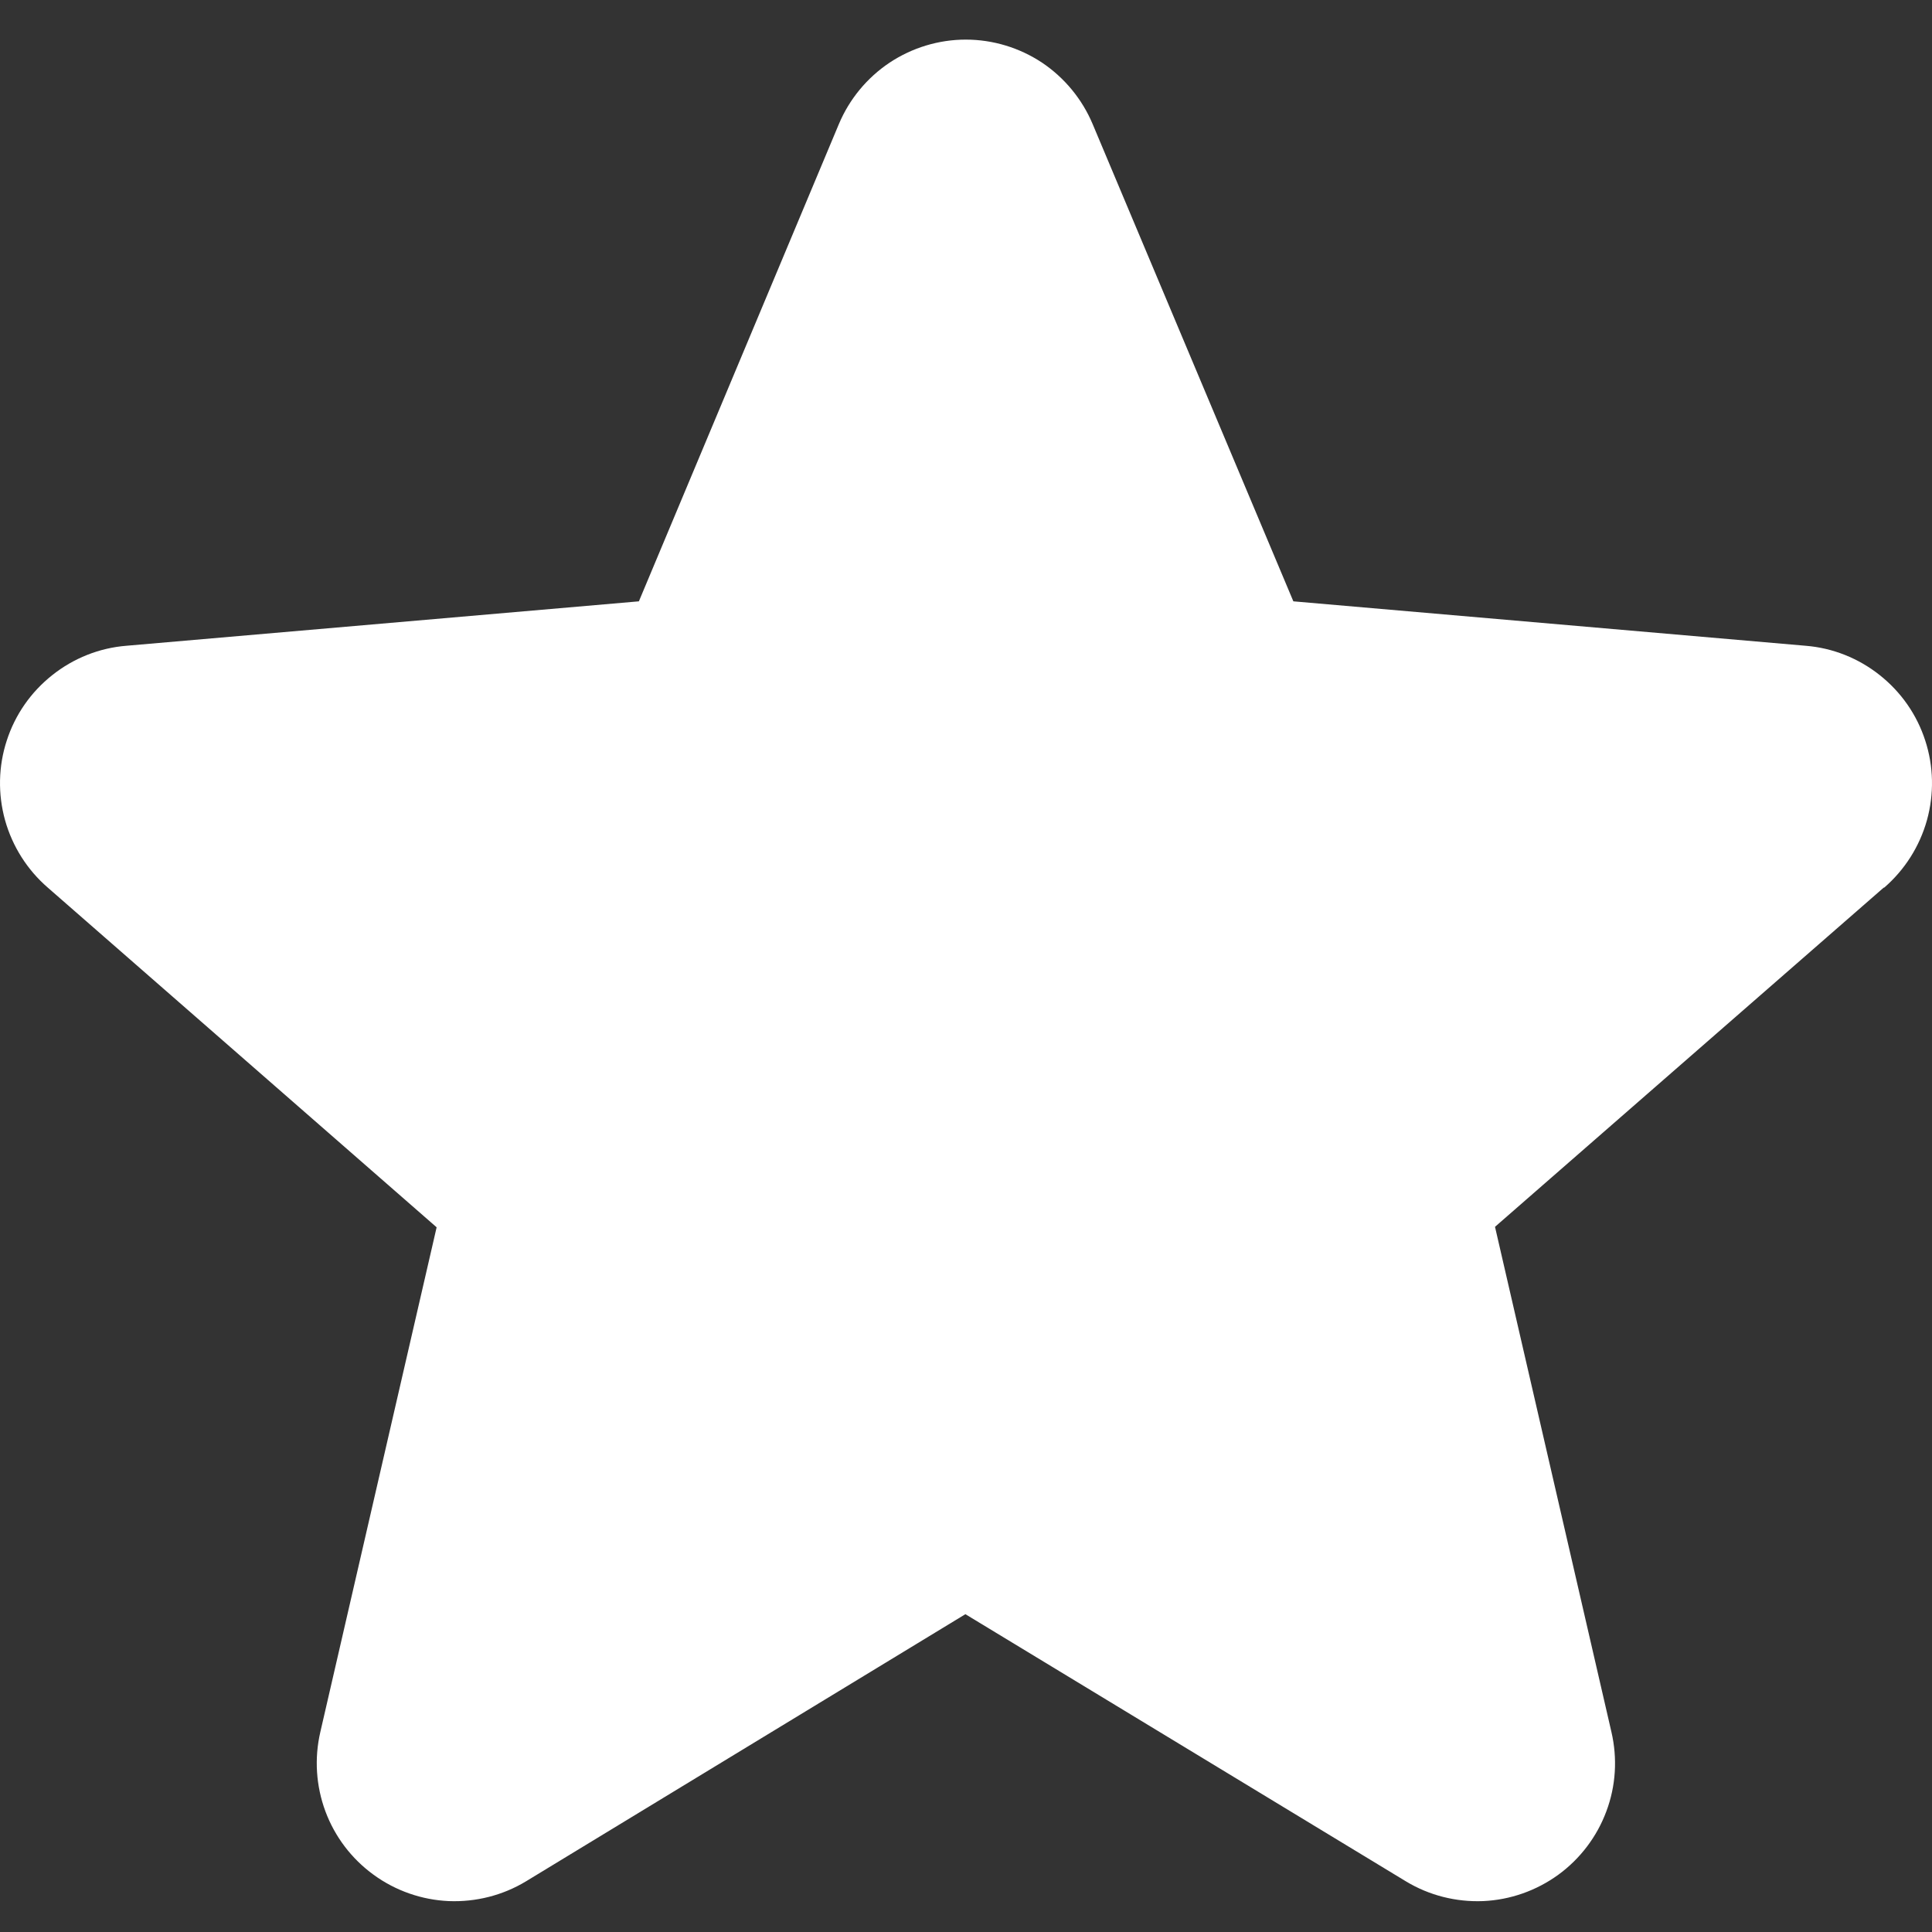 <svg width="16" height="16" viewBox="0 0 16 16" fill="none" xmlns="http://www.w3.org/2000/svg">
<rect x="0" y="0" width="16" height="16" fill="#333333" stroke="none"/>
<path d="M15.6 7.351L12.381 10.16L13.345 14.343C13.396 14.562 13.382 14.791 13.303 15.001C13.225 15.211 13.086 15.394 12.905 15.526C12.723 15.658 12.507 15.734 12.283 15.744C12.058 15.753 11.836 15.697 11.644 15.581L7.995 13.368L4.355 15.581C4.163 15.697 3.94 15.753 3.716 15.744C3.492 15.734 3.275 15.658 3.094 15.526C2.912 15.394 2.773 15.211 2.695 15.001C2.617 14.791 2.602 14.562 2.653 14.343L3.616 10.164L0.396 7.351C0.226 7.204 0.103 7.01 0.042 6.793C-0.018 6.577 -0.014 6.347 0.056 6.133C0.125 5.919 0.256 5.731 0.433 5.591C0.609 5.451 0.822 5.366 1.046 5.348L5.291 4.98L6.947 1.028C7.034 0.821 7.18 0.644 7.367 0.519C7.554 0.395 7.774 0.328 7.998 0.328C8.223 0.328 8.443 0.395 8.63 0.519C8.816 0.644 8.962 0.821 9.049 1.028L10.711 4.98L14.954 5.348C15.178 5.366 15.391 5.451 15.567 5.591C15.744 5.731 15.875 5.919 15.944 6.133C16.014 6.347 16.018 6.577 15.958 6.793C15.897 7.01 15.774 7.204 15.604 7.351H15.6Z" fill="white"/>
</svg>

